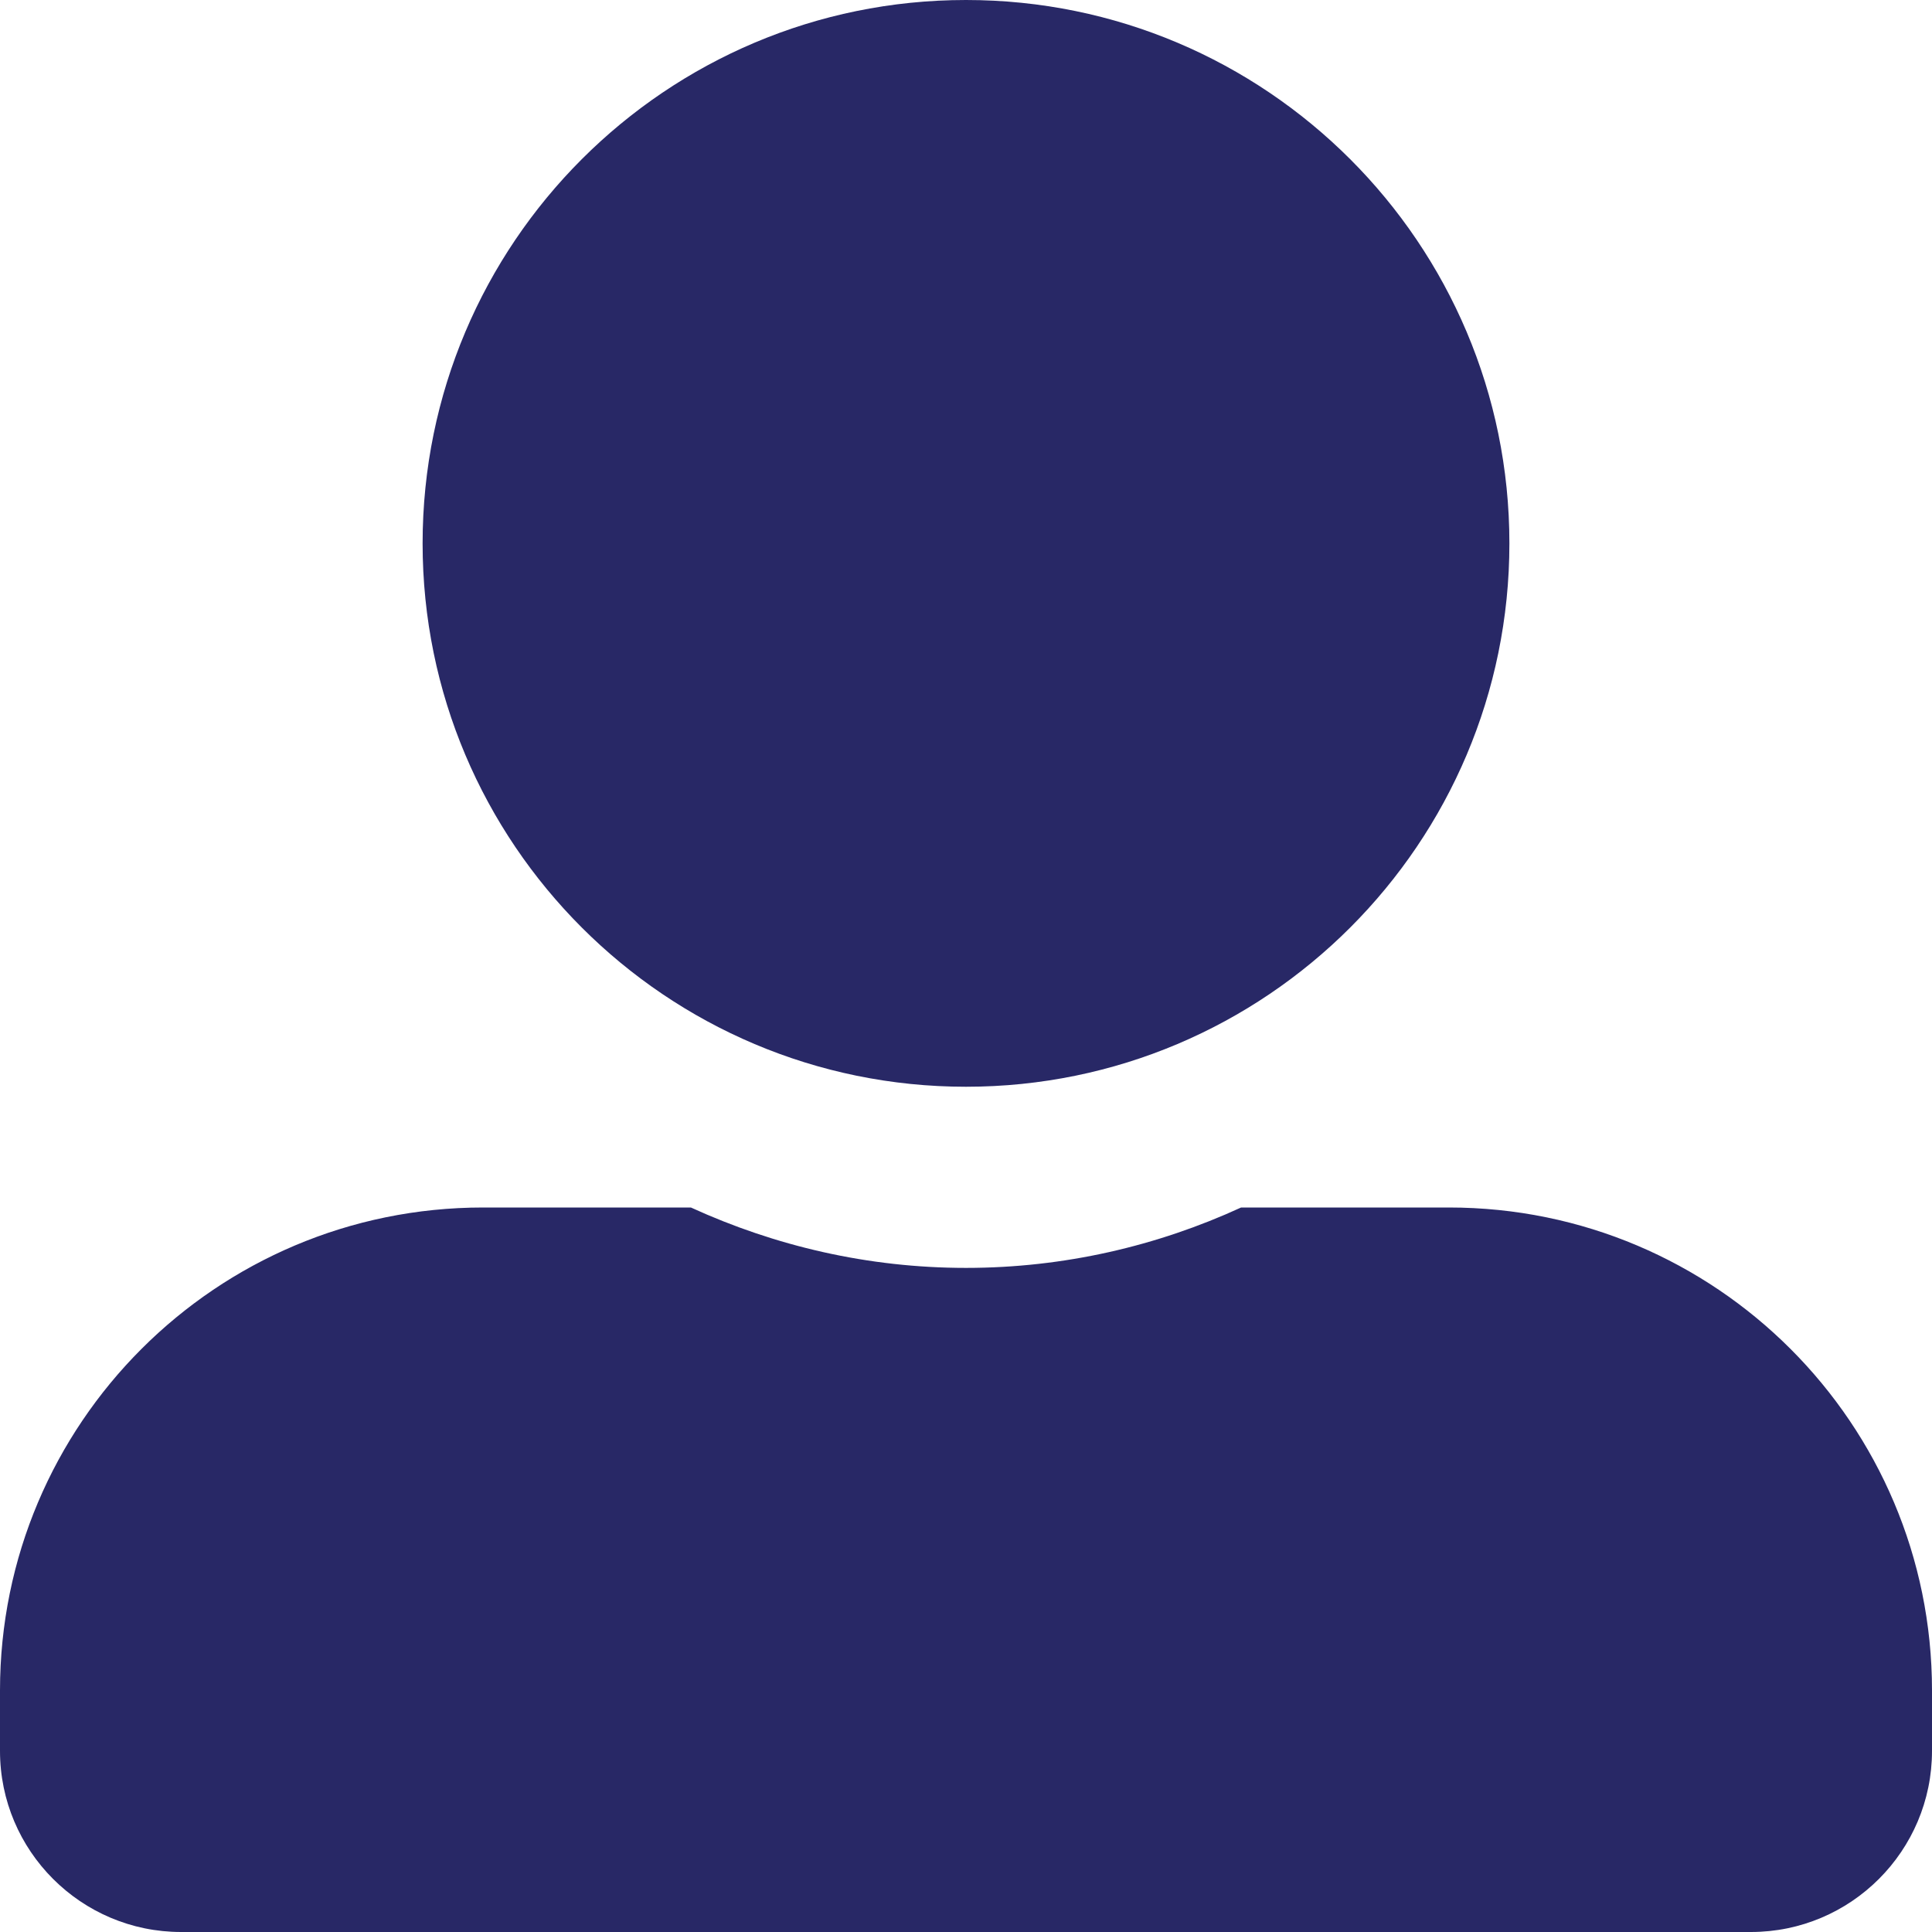 <svg width="46" height="46" viewBox="0 0 46 46" fill="none" xmlns="http://www.w3.org/2000/svg">
<path d="M23 25.875C30.143 25.875 35.938 20.08 35.938 12.938C35.938 5.795 30.143 0 23 0C15.857 0 10.062 5.795 10.062 12.938C10.062 20.08 15.857 25.875 23 25.875ZM34.5 28.75H29.55C27.555 29.666 25.336 30.188 23 30.188C20.664 30.188 18.454 29.666 16.45 28.75H11.5C5.148 28.75 0 33.898 0 40.25V41.688C0 44.068 1.932 46 4.312 46H41.688C44.068 46 46 44.068 46 41.688V40.25C46 33.898 40.852 28.75 34.5 28.75Z" fill="#282866"/>
</svg>
